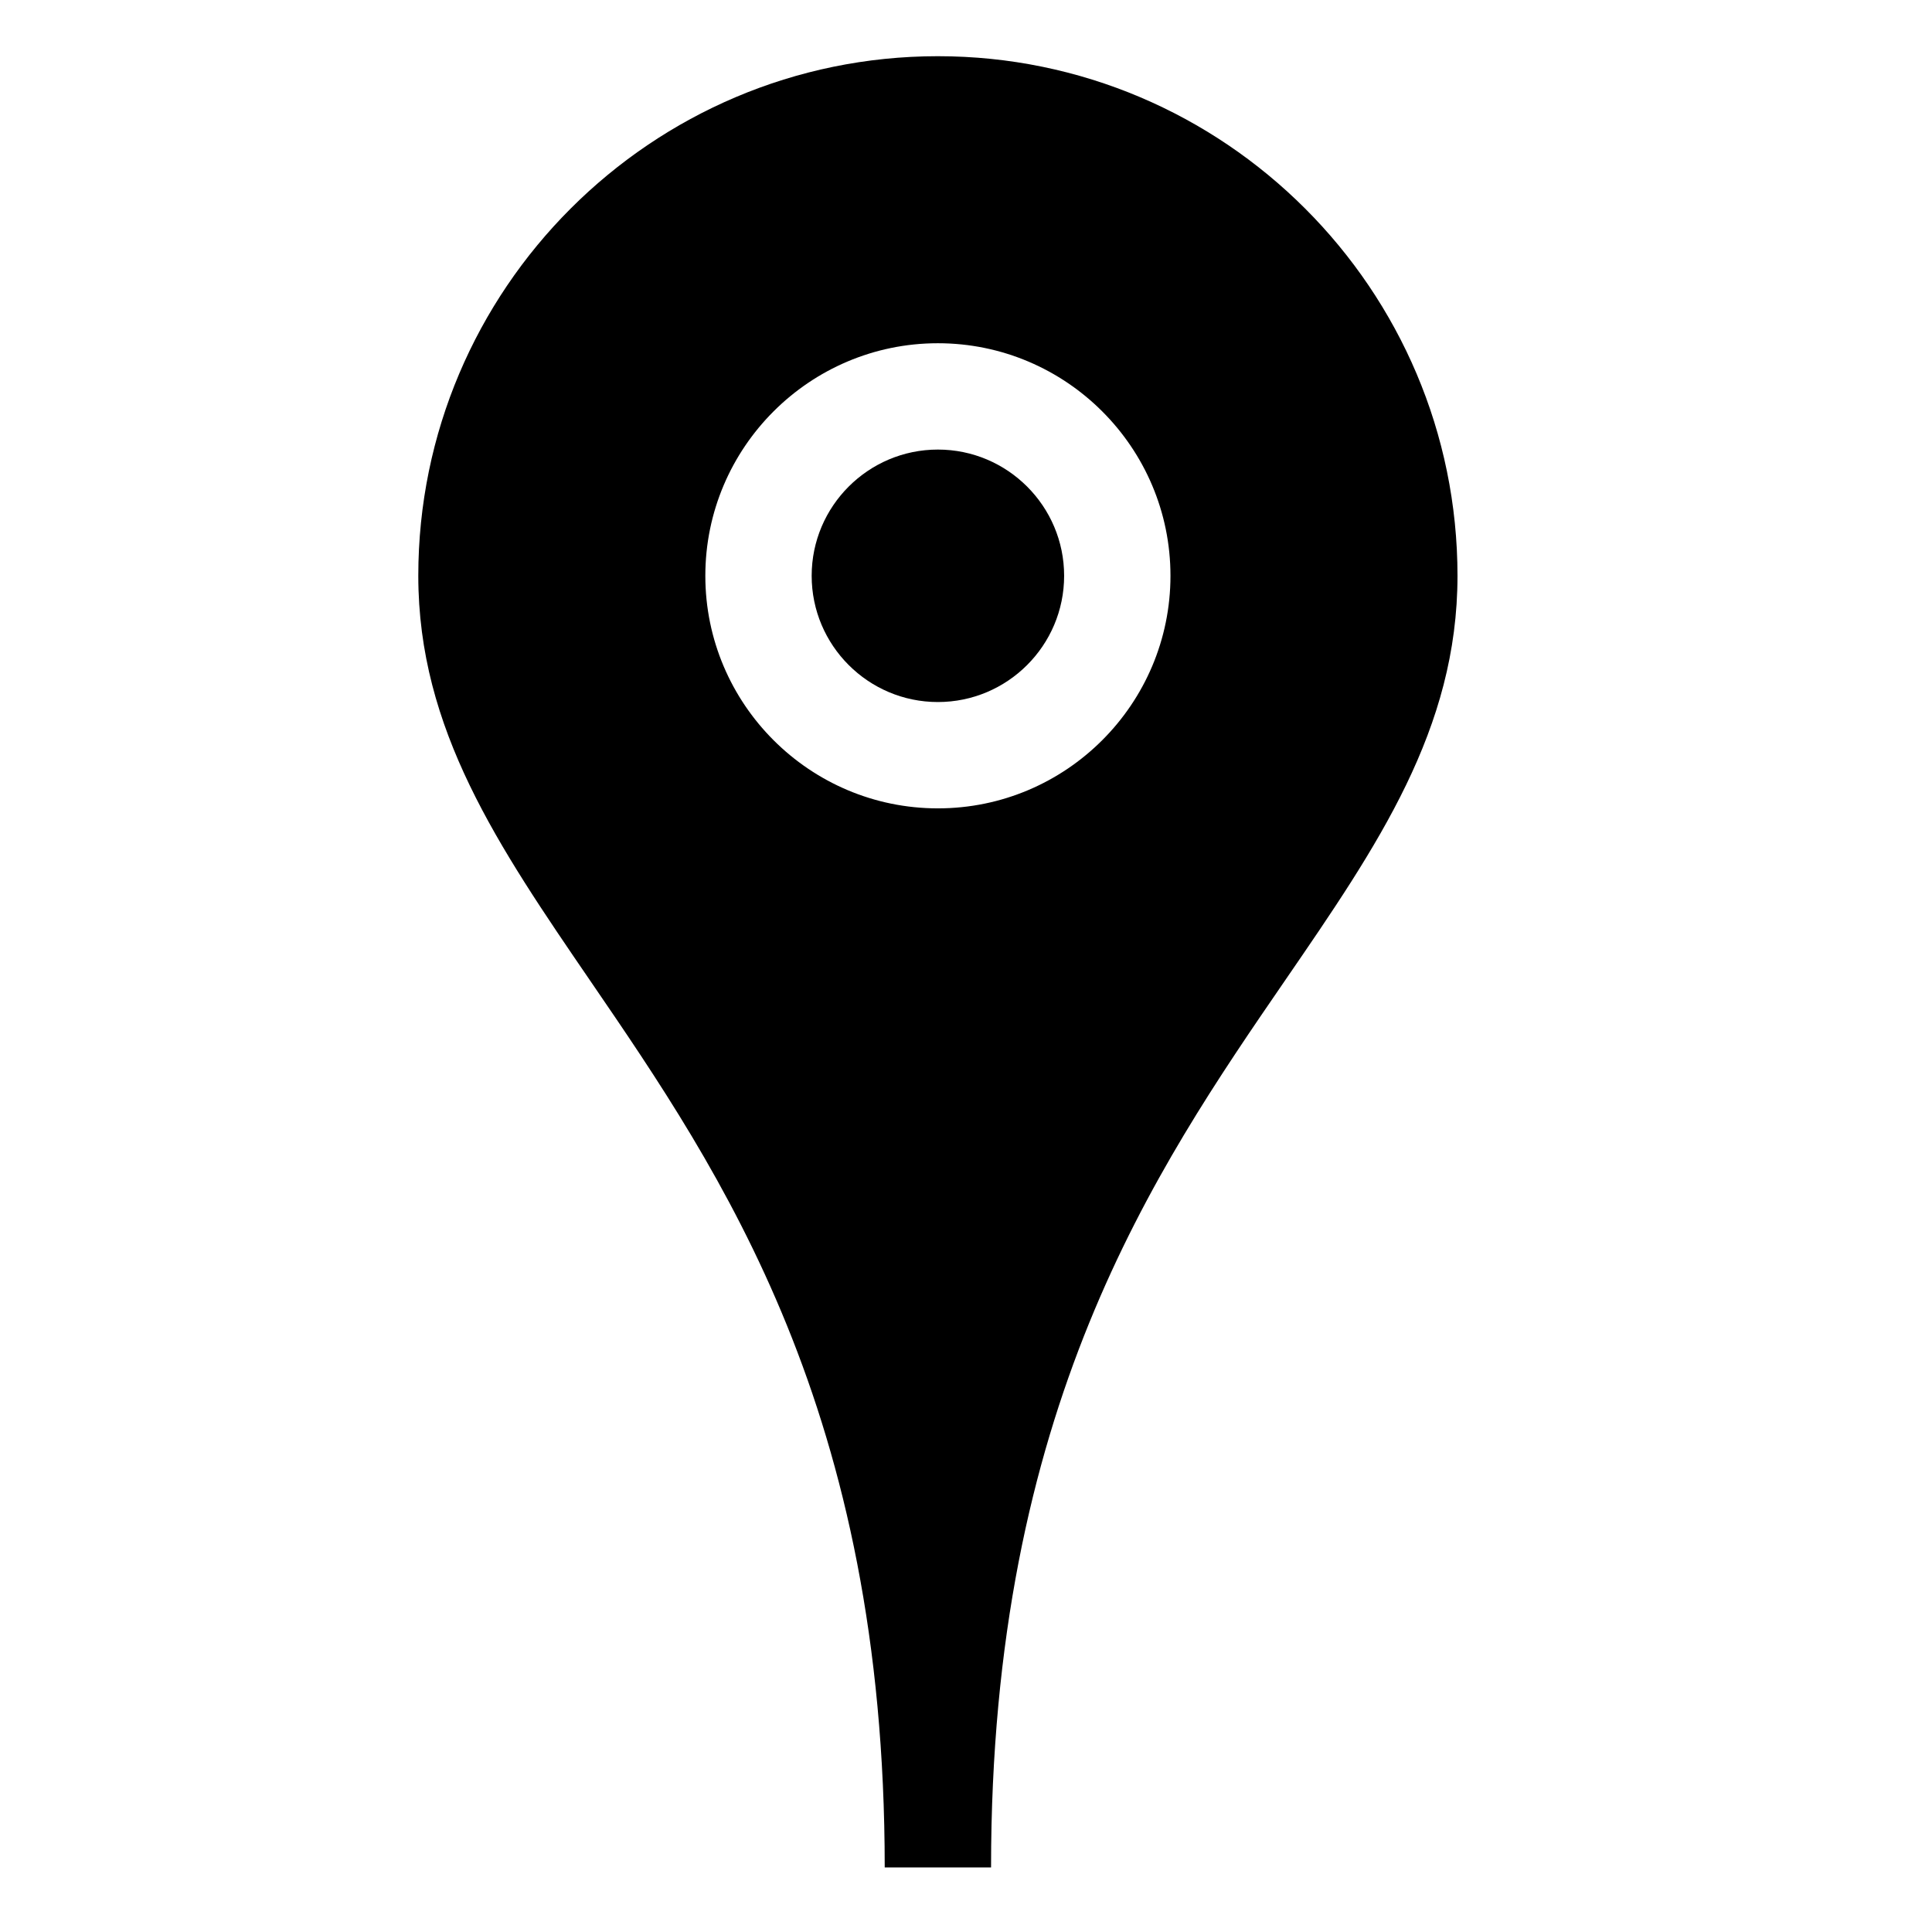 <svg height="1065pt" viewBox="-246 -33 1065 1065" width="1065pt" xmlns="http://www.w3.org/2000/svg"><path d="m271.004-2.02c-157.93 0-286.422 128.492-286.422 286.422 0 84.703 44.031 149.055 95.012 223.57 72.23 105.551 162.102 236.914 162.102 488.445h58.617c0-252.934 89.984-383.973 162.285-489.273 50.883-74.105 94.836-138.113 94.836-222.742 0-157.93-128.488-286.422-286.43-286.422zm0 414.625c-70.688 0-128.195-57.512-128.195-128.203 0-70.688 57.508-128.195 128.195-128.195 70.691 0 128.207 57.508 128.207 128.195 0 70.691-57.516 128.203-128.207 128.203zm0 0"/><path d="m271.004 214.82c-38.363 0-69.578 31.219-69.578 69.582 0 38.379 31.215 69.59 69.578 69.59 38.379 0 69.59-31.211 69.59-69.59 0-38.363-31.211-69.582-69.59-69.582zm0 0"/></svg>
